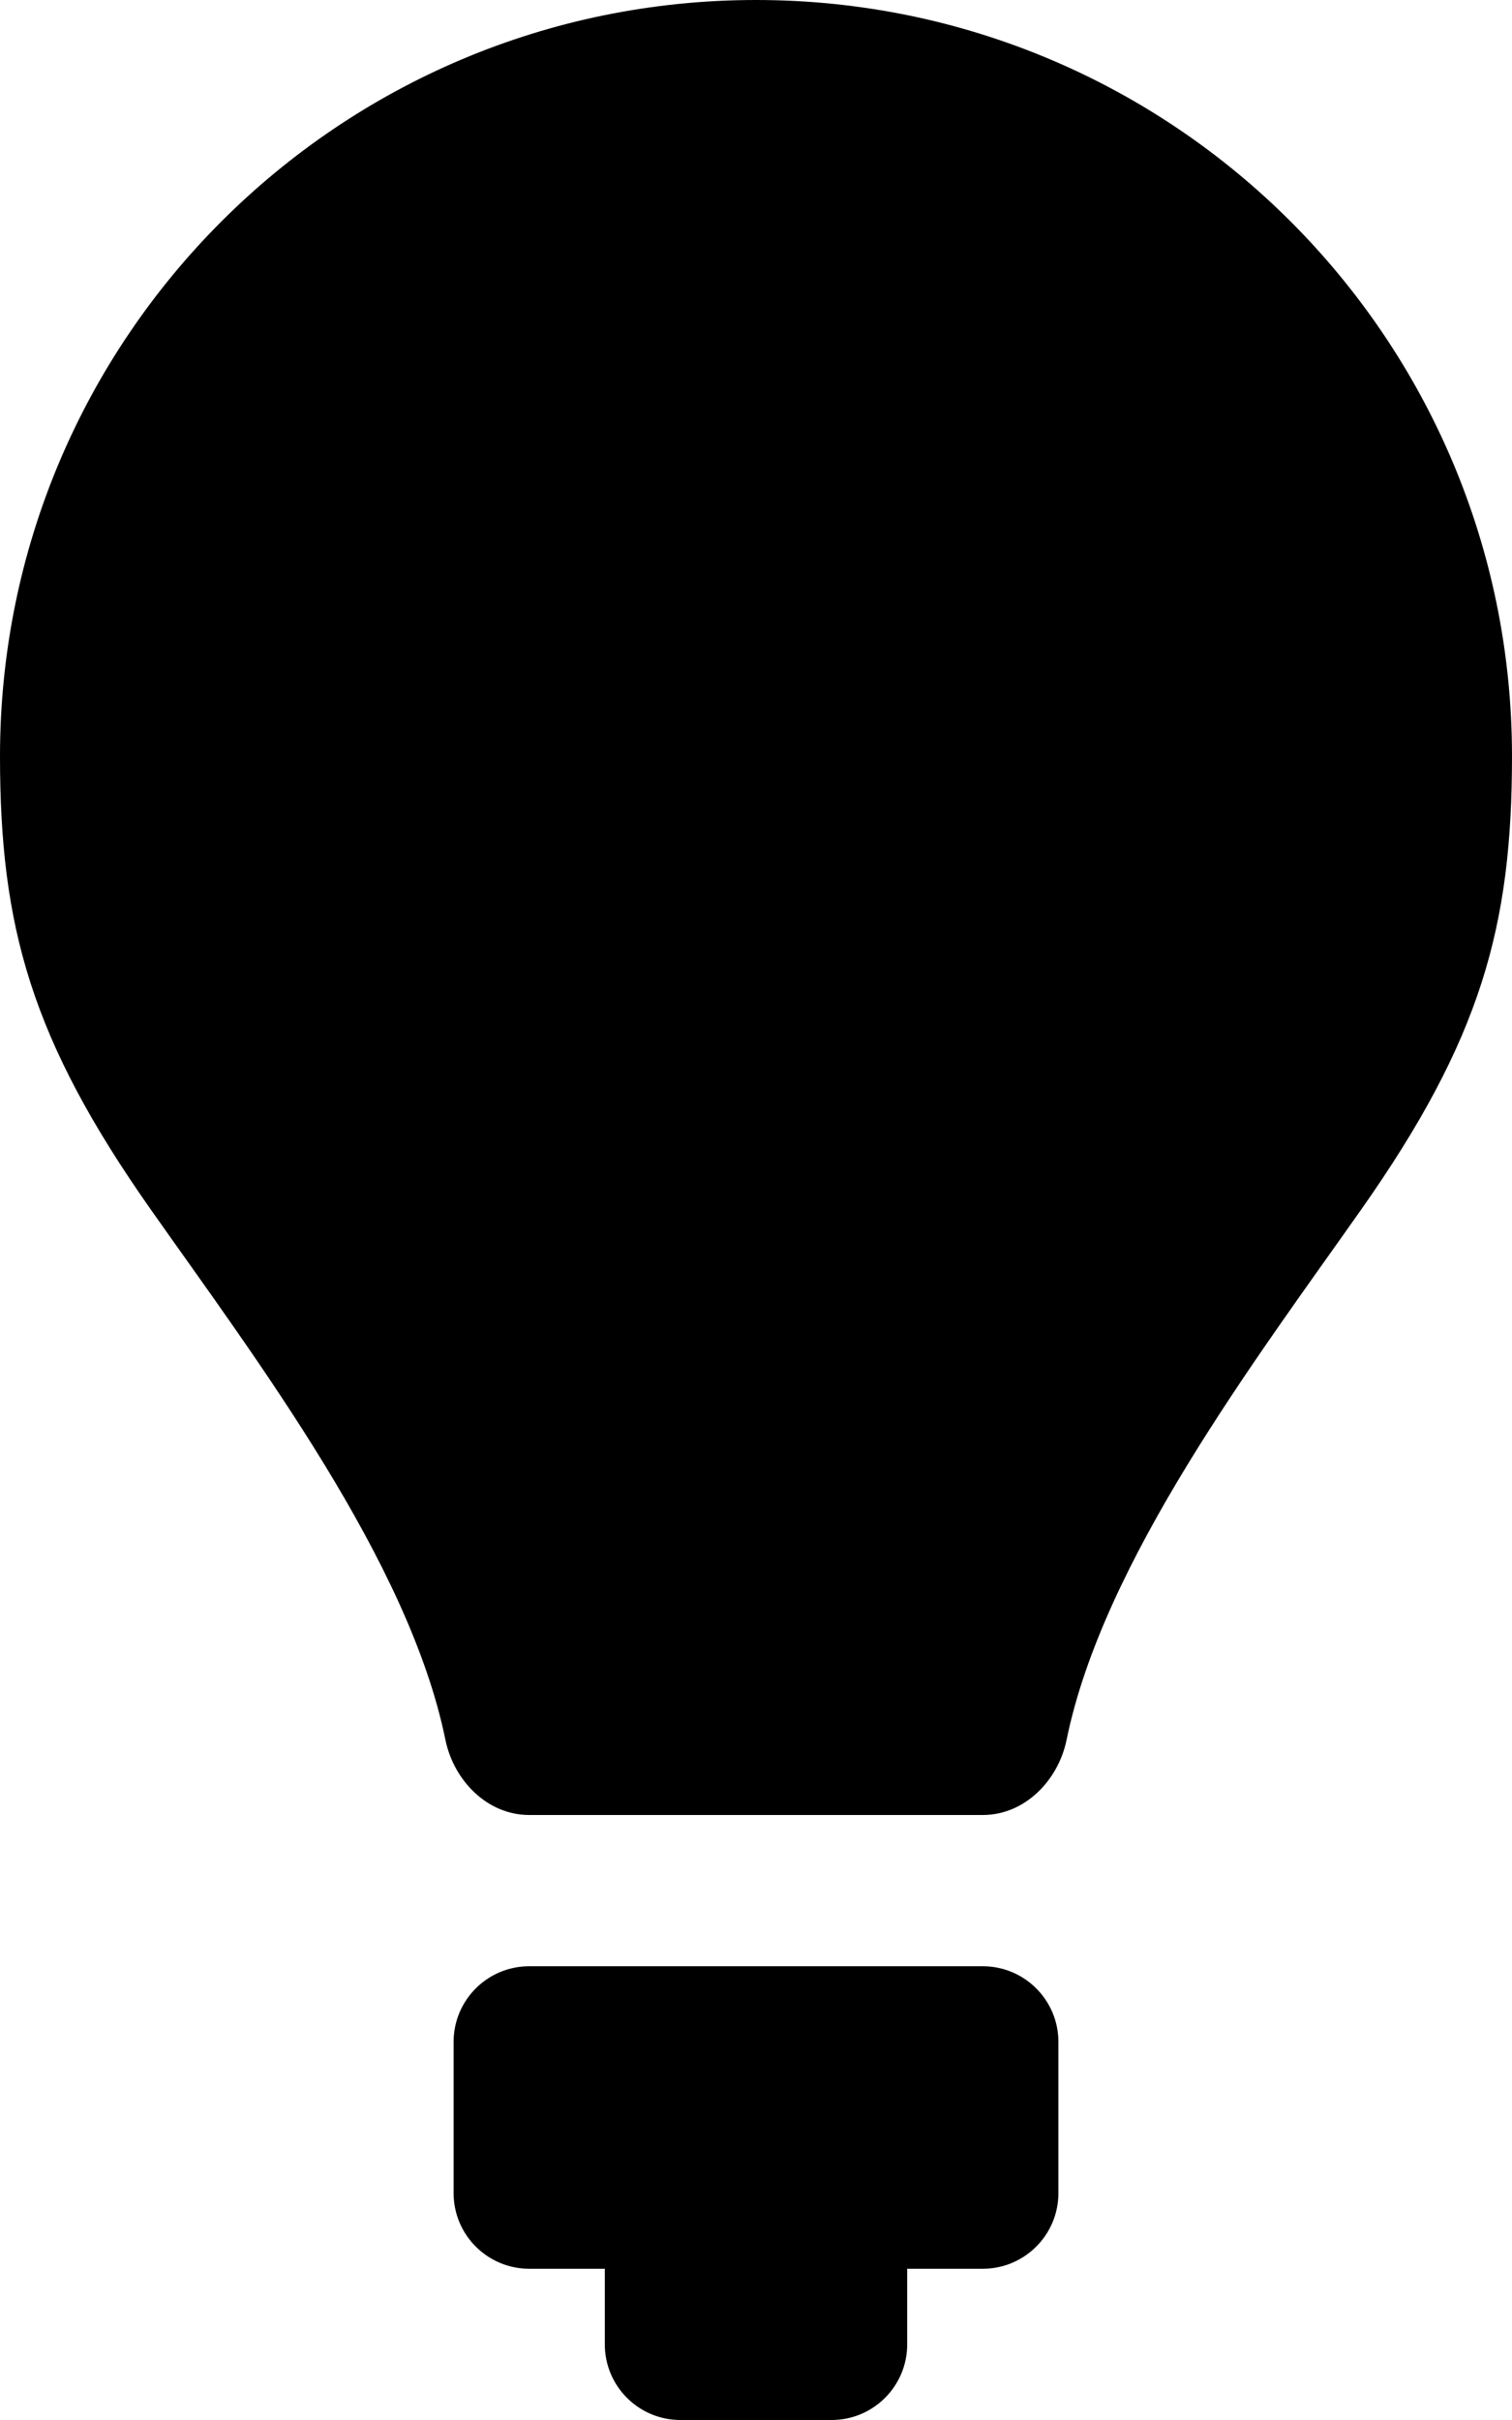 <?xml version="1.0" encoding="iso-8859-1"?>
<!-- Generator: Adobe Illustrator 16.0.0, SVG Export Plug-In . SVG Version: 6.00 Build 0)  -->
<!DOCTYPE svg PUBLIC "-//W3C//DTD SVG 1.1//EN" "http://www.w3.org/Graphics/SVG/1.1/DTD/svg11.dtd">
<svg version="1.1" id="Layer_1" xmlns="http://www.w3.org/2000/svg" xmlns:xlink="http://www.w3.org/1999/xlink" x="0px" y="0px"
	 width="10px" height="16px" viewBox="0 0 10 16" style="enable-background:new 0 0 10 16;" xml:space="preserve">
<g id="Lightbulb_1_x2C__Idea_1">
	<path d="M0,5c0,1.125,0.205,1.871,0.998,2.998c0.694,0.986,1.707,2.322,1.948,3.506C3.002,11.774,3.224,12,3.5,12h3
		c0.276,0,0.498-0.226,0.554-0.496c0.241-1.184,1.254-2.52,1.948-3.506C9.795,6.871,10,6.125,10,5c0-2.762-2.238-5-5-5S0,2.238,0,5z
		"/>
	<path d="M4,15v0.5C4,15.776,4.224,16,4.5,16h1C5.776,16,6,15.776,6,15.5V15h0.5C6.776,15,7,14.776,7,14.5v-1
		C7,13.224,6.776,13,6.5,13h-3C3.224,13,3,13.224,3,13.5v1C3,14.776,3.224,15,3.5,15H4z"/>
</g>
<g>
</g>
<g>
</g>
<g>
</g>
<g>
</g>
<g>
</g>
<g>
</g>
<g>
</g>
<g>
</g>
<g>
</g>
<g>
</g>
<g>
</g>
<g>
</g>
<g>
</g>
<g>
</g>
<g>
</g>
</svg>
